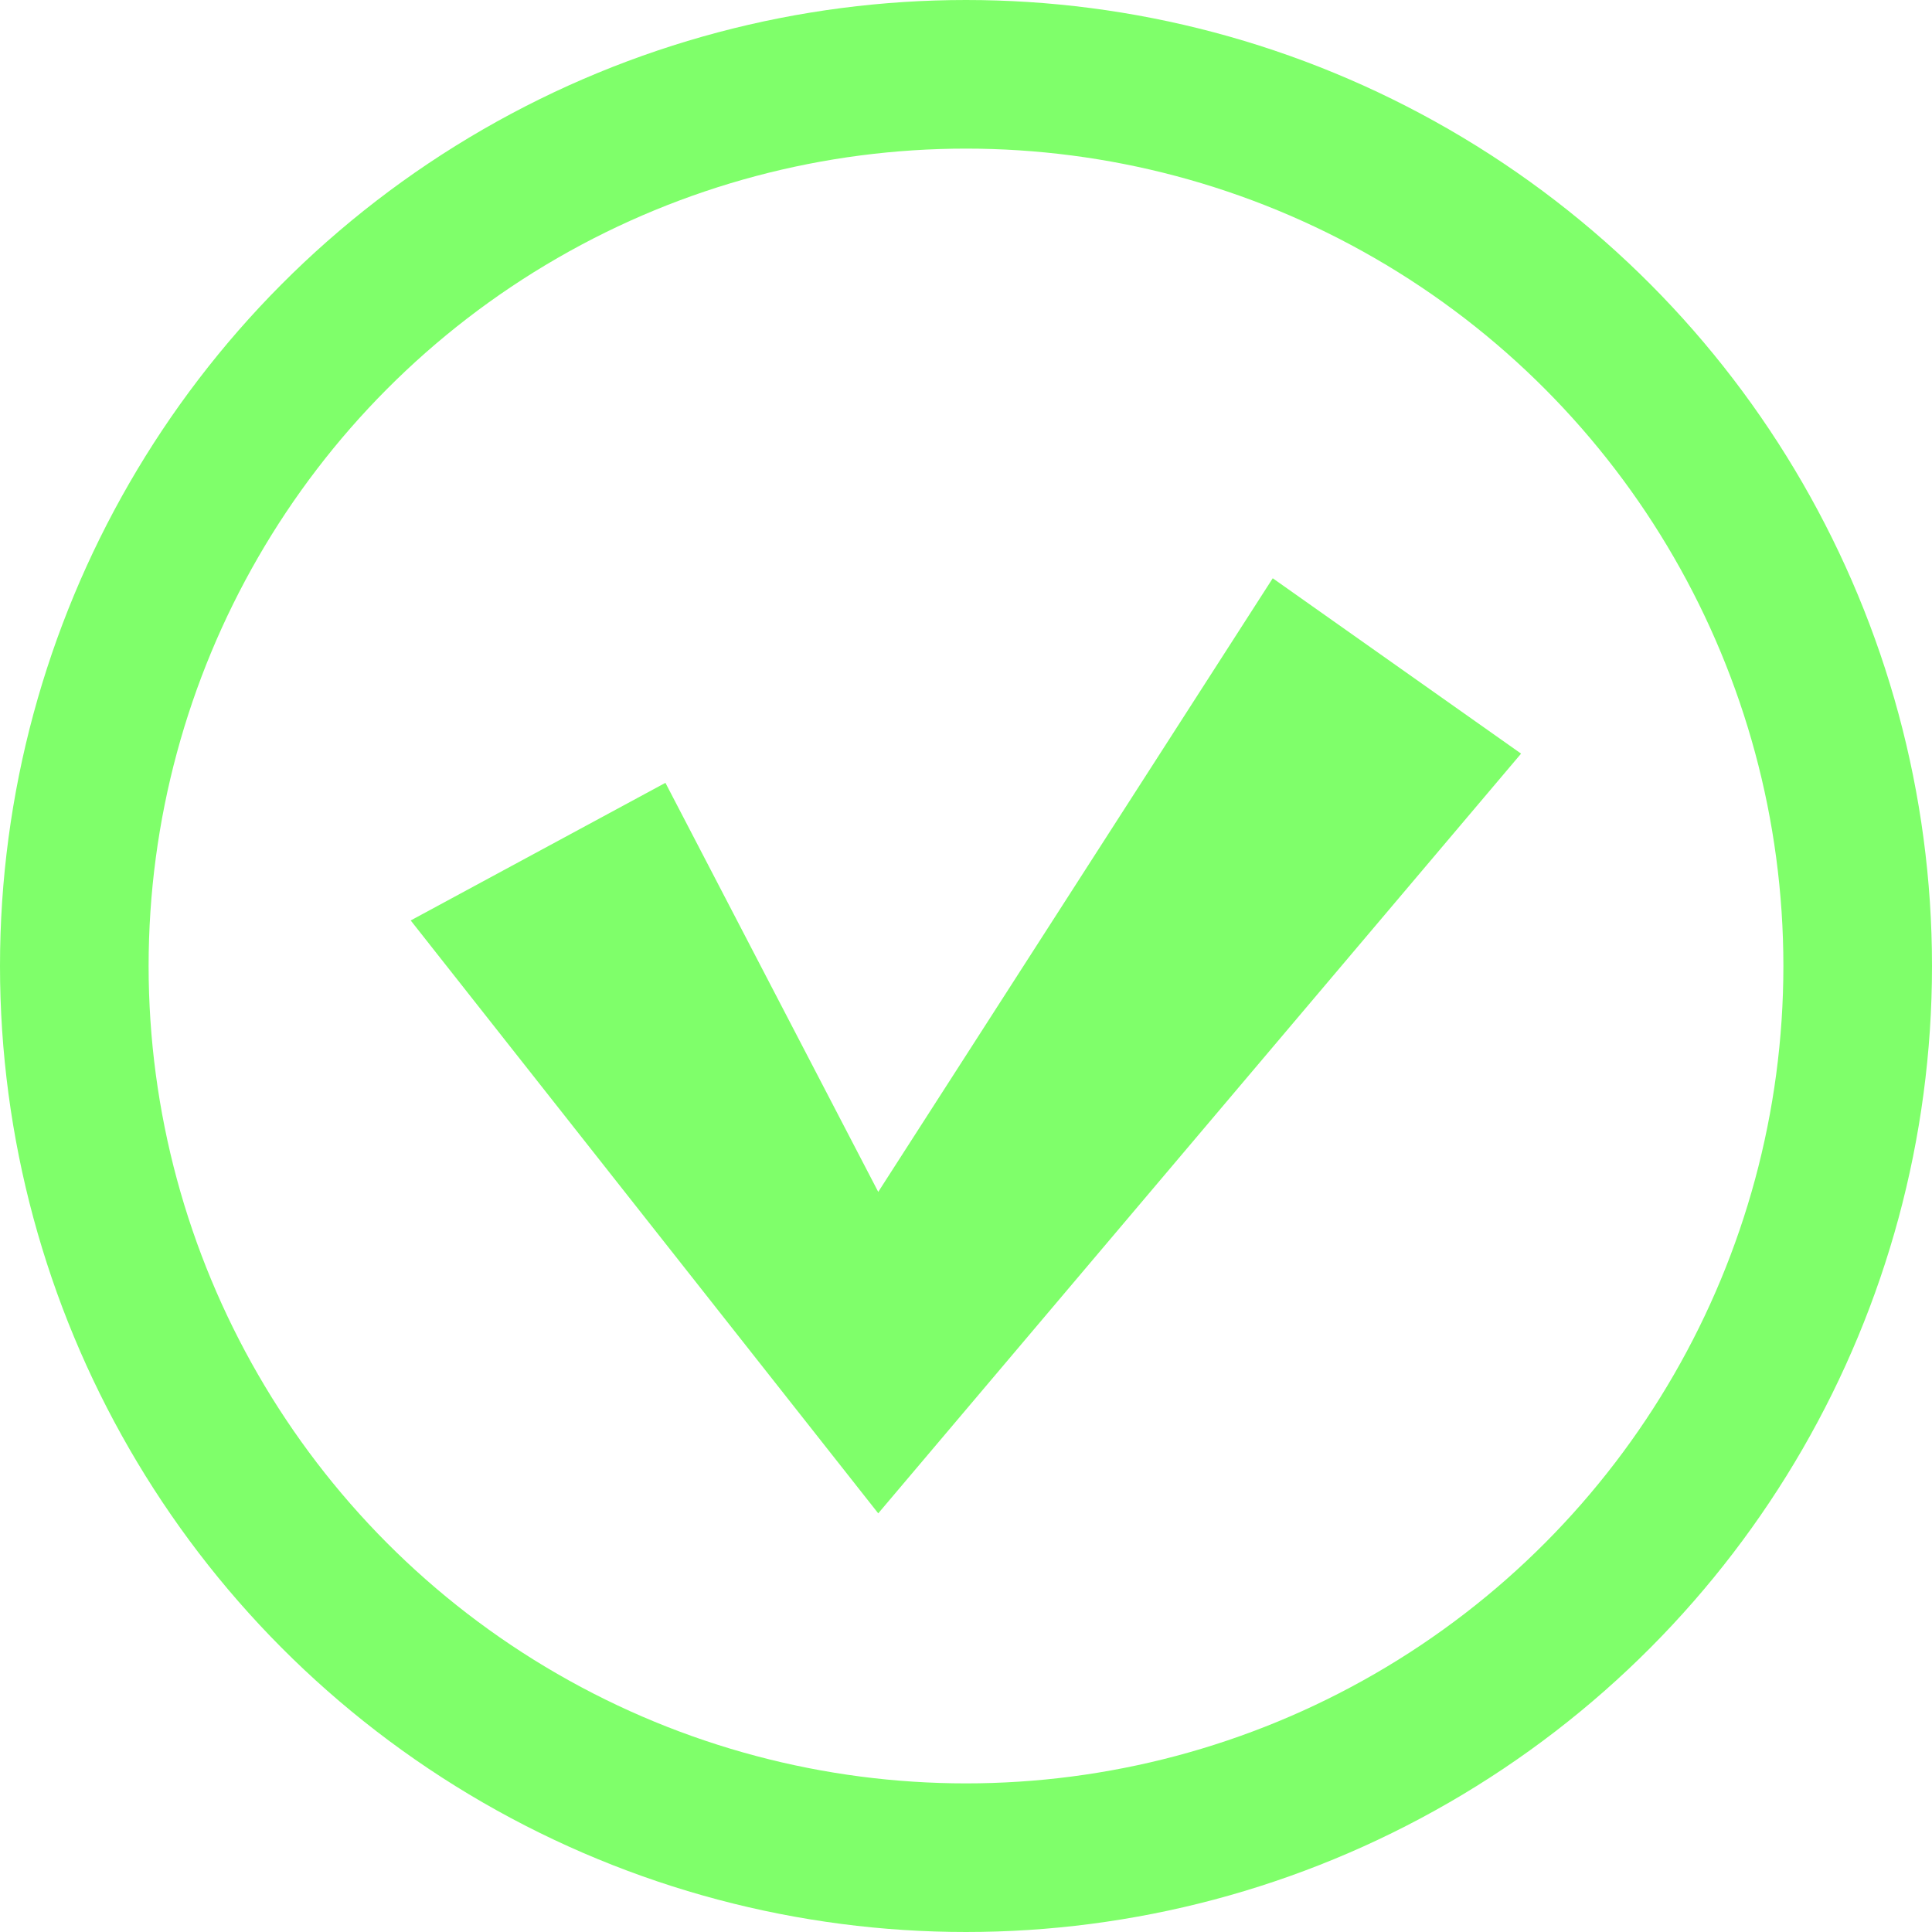 <svg width="26" height="26" viewBox="0 0 26 26" fill="none" xmlns="http://www.w3.org/2000/svg">
<circle cx="13" cy="13" r="12" stroke="#7FFF6A" stroke-width="2"/>
<path d="M11.819 20.366L5.527 12.387L8.955 10.535L11.819 16.04L17.128 7.782L20.47 10.142L11.819 20.366Z" fill="#7FFF6A"/>
</svg>
